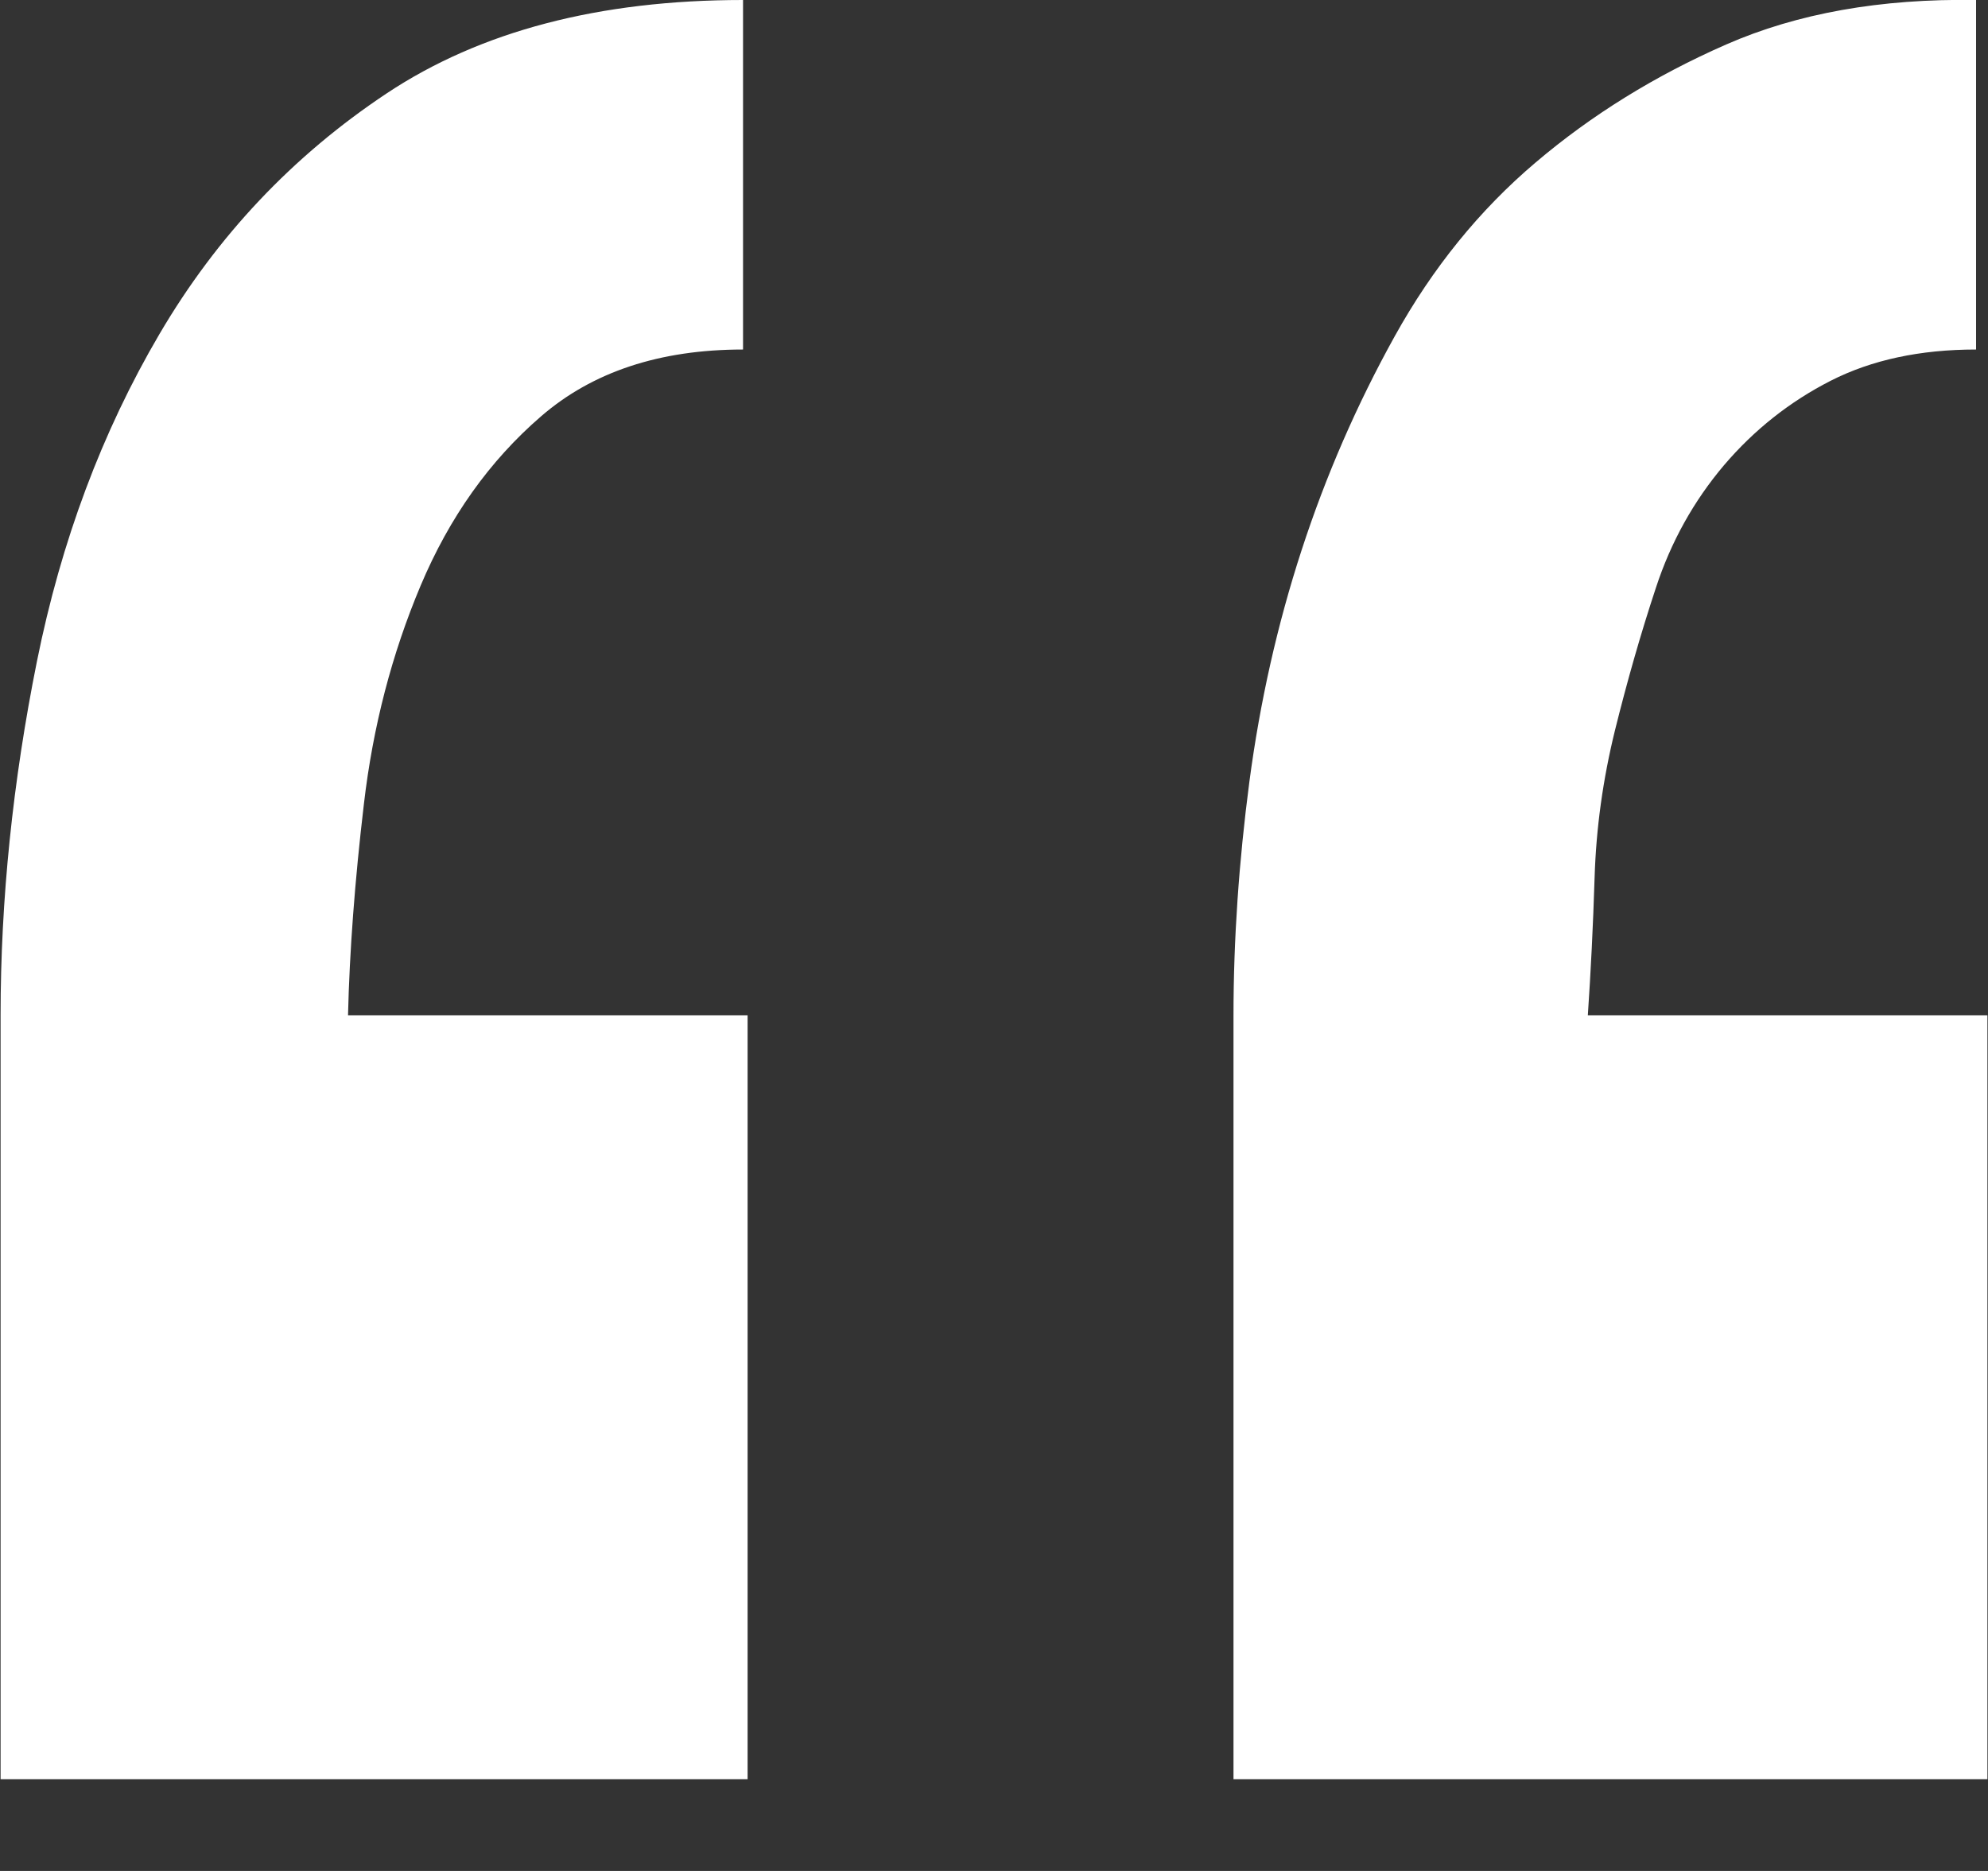 <svg width="17" height="16" viewBox="0 0 17 16" fill="none" xmlns="http://www.w3.org/2000/svg">
<rect x="0" y="0" width="17" height="16" fill="#333333" stroke="none"/>
<path d="M16.995 15.215L10.548 15.215L10.548 8.683C10.548 8.036 10.594 7.369 10.684 6.684C10.775 5.998 10.924 5.338 11.131 4.703C11.338 4.068 11.603 3.459 11.927 2.875C12.251 2.291 12.652 1.796 13.131 1.39C13.61 0.983 14.153 0.647 14.762 0.38C15.37 0.114 16.082 -0.013 16.898 -0V2.989C16.419 2.989 16.005 3.078 15.655 3.256C15.306 3.434 15.001 3.675 14.742 3.979C14.484 4.284 14.289 4.633 14.16 5.027C14.03 5.42 13.914 5.827 13.81 6.246C13.707 6.665 13.649 7.083 13.636 7.502C13.623 7.921 13.603 8.315 13.578 8.683H16.995V15.215ZM0.005 15.215V8.683C0.005 7.693 0.109 6.684 0.316 5.655C0.523 4.627 0.872 3.694 1.364 2.856C1.856 2.018 2.503 1.333 3.306 0.799C4.108 0.266 5.125 -0 6.354 -0V2.989C5.642 2.989 5.066 3.18 4.626 3.561C4.186 3.941 3.843 4.424 3.597 5.008C3.351 5.592 3.189 6.214 3.112 6.874C3.034 7.534 2.989 8.137 2.976 8.683H6.393L6.393 15.215L0.005 15.215Z" fill="white"/>
</svg>

